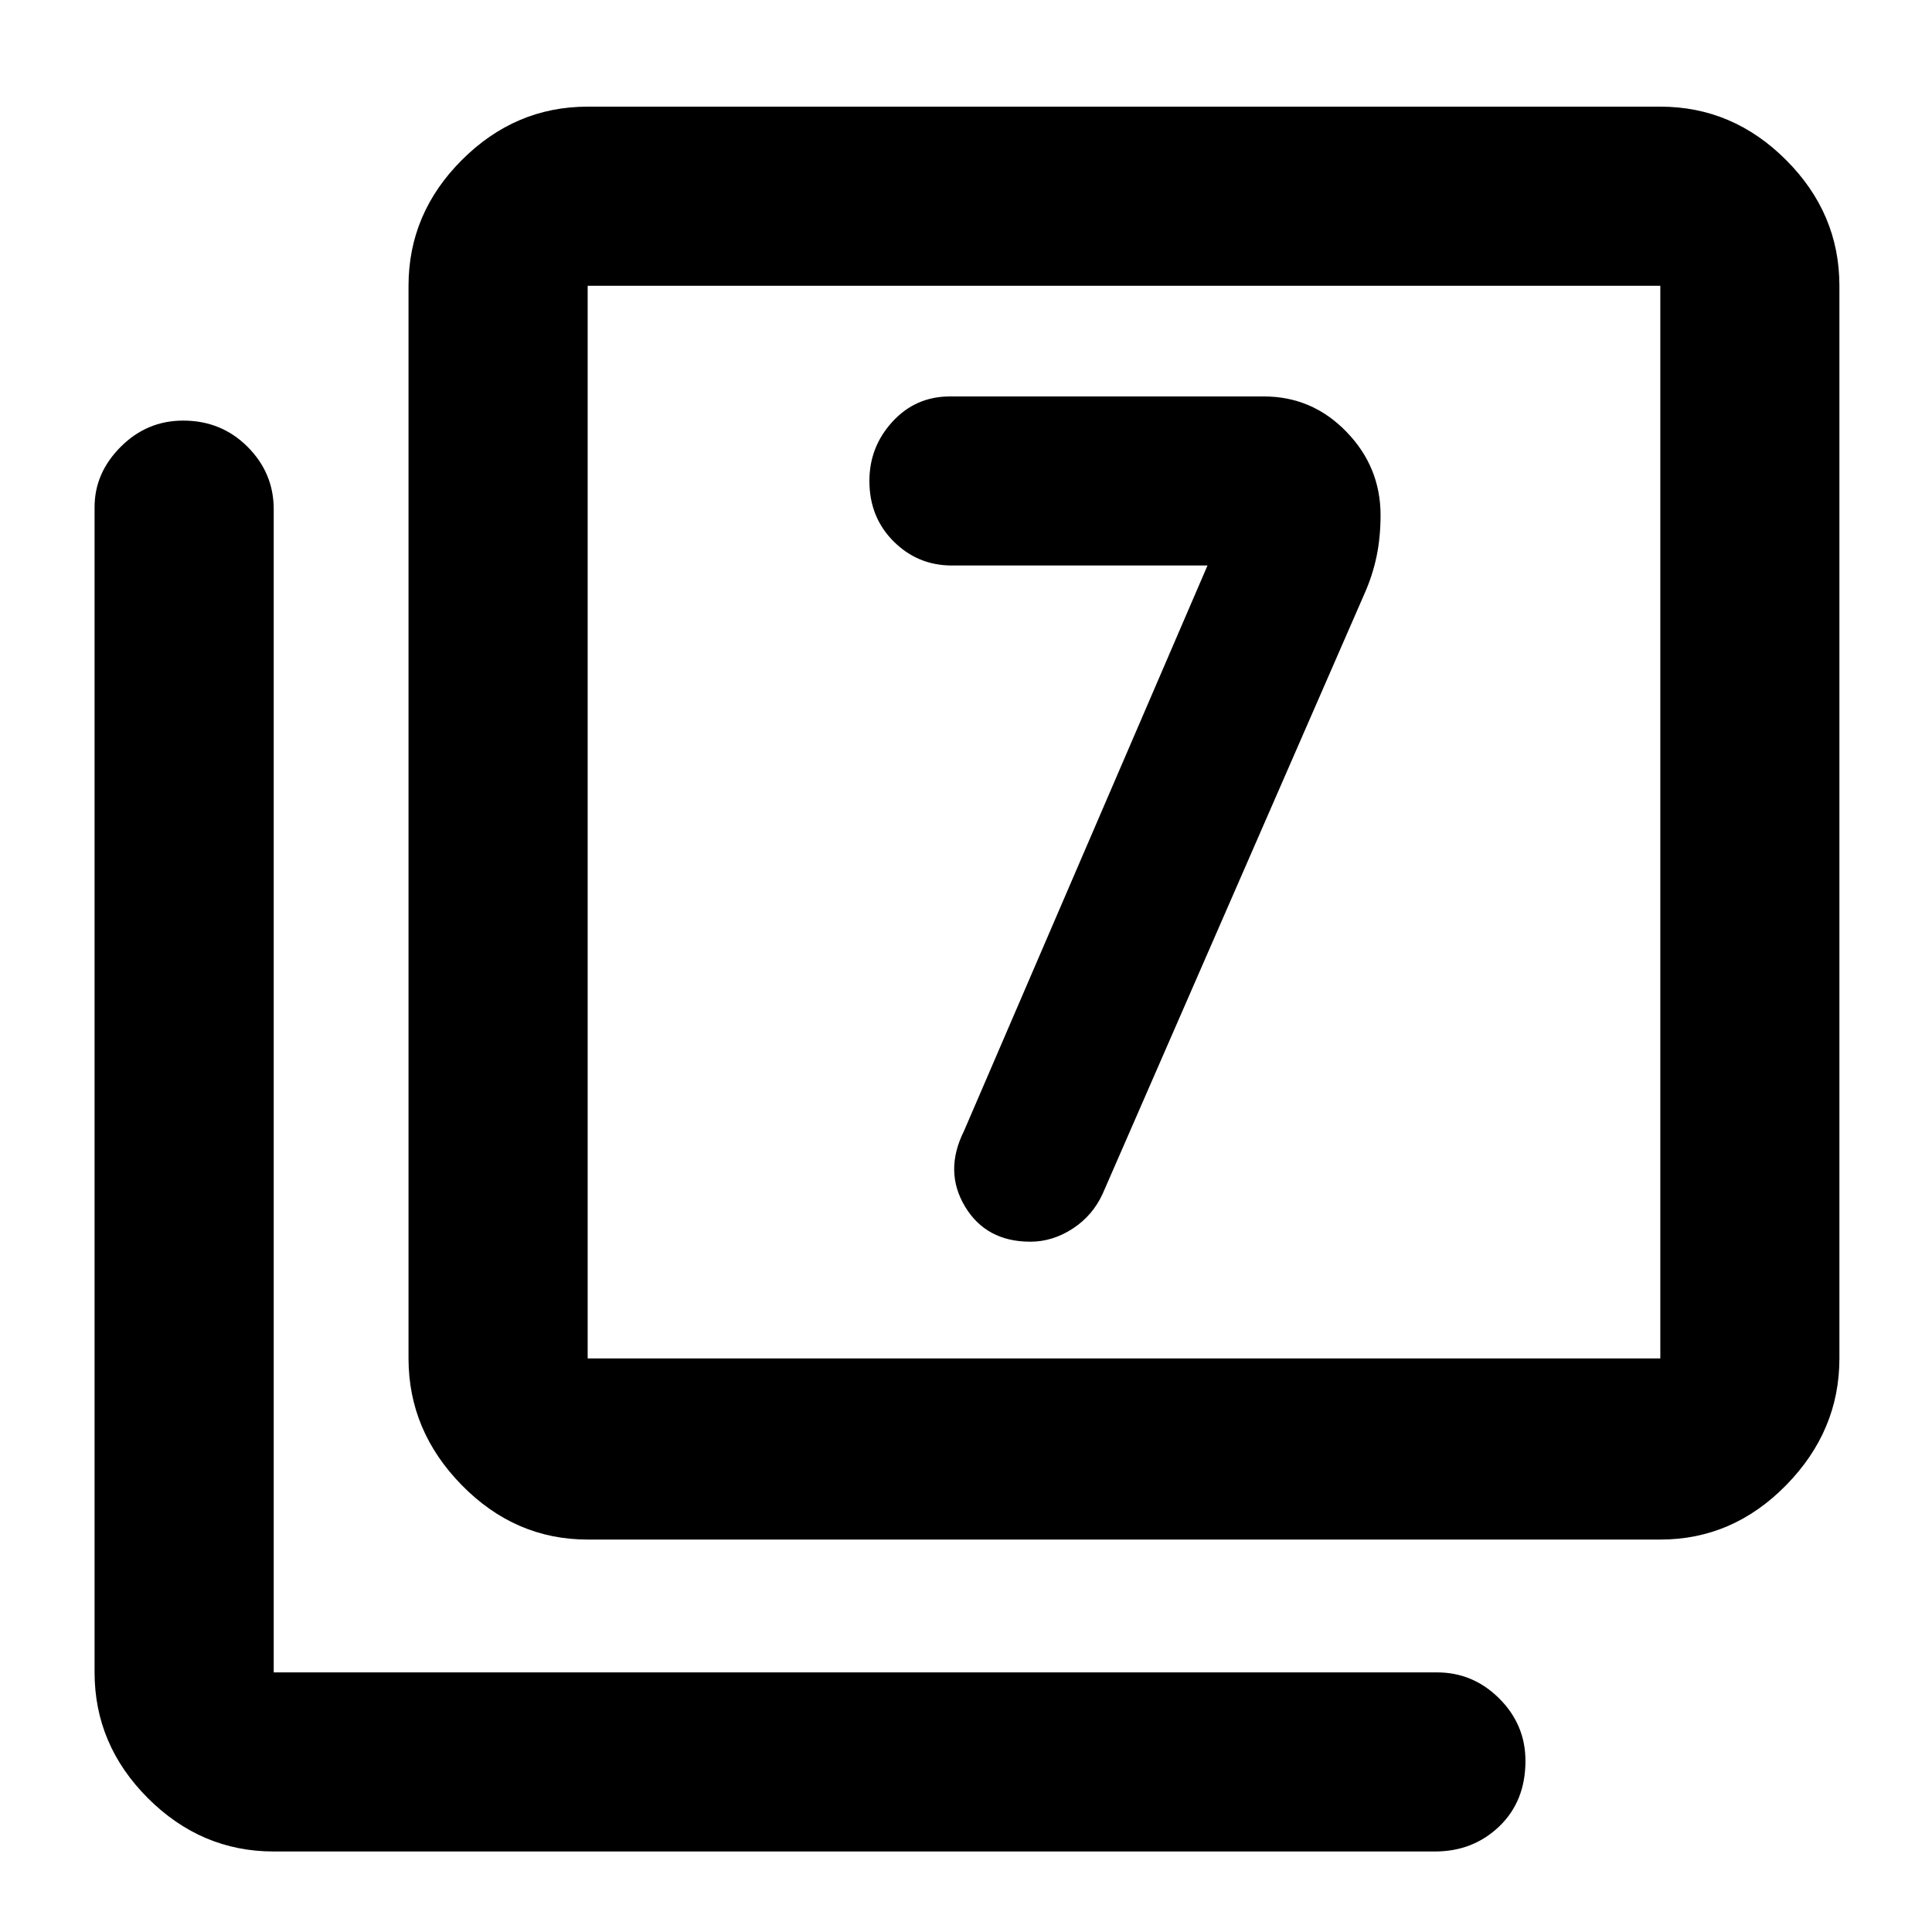 <svg xmlns="http://www.w3.org/2000/svg" height="40" width="40"><path d="m25 11.708-5.042 11.709q-.416.833.021 1.562.438.729 1.354.729.459 0 .875-.27.417-.271.625-.73l5.417-12.416q.167-.375.25-.771.083-.396.083-.854 0-1-.708-1.729-.708-.73-1.708-.73h-6.5q-.709 0-1.188.521T18 9.958q0 .75.5 1.25t1.208.5ZM12.167 31.875q-1.5 0-2.605-1.125-1.104-1.125-1.104-2.625V5.917q0-1.5 1.104-2.604 1.105-1.105 2.605-1.105h22.208q1.5 0 2.604 1.105 1.104 1.104 1.104 2.604v22.208q0 1.5-1.104 2.625t-2.604 1.125Zm0-3.75h22.208V5.917H12.167v22.208Zm-6.5 10.208q-1.5 0-2.605-1.104-1.104-1.104-1.104-2.604V10.5q0-.708.542-1.25t1.292-.542q.791 0 1.333.542.542.542.542 1.292v24.083H29.75q.75 0 1.292.542.541.541.541 1.291 0 .834-.541 1.354-.542.521-1.334.521Zm6.5-10.208V5.917v22.208Z"/></svg>